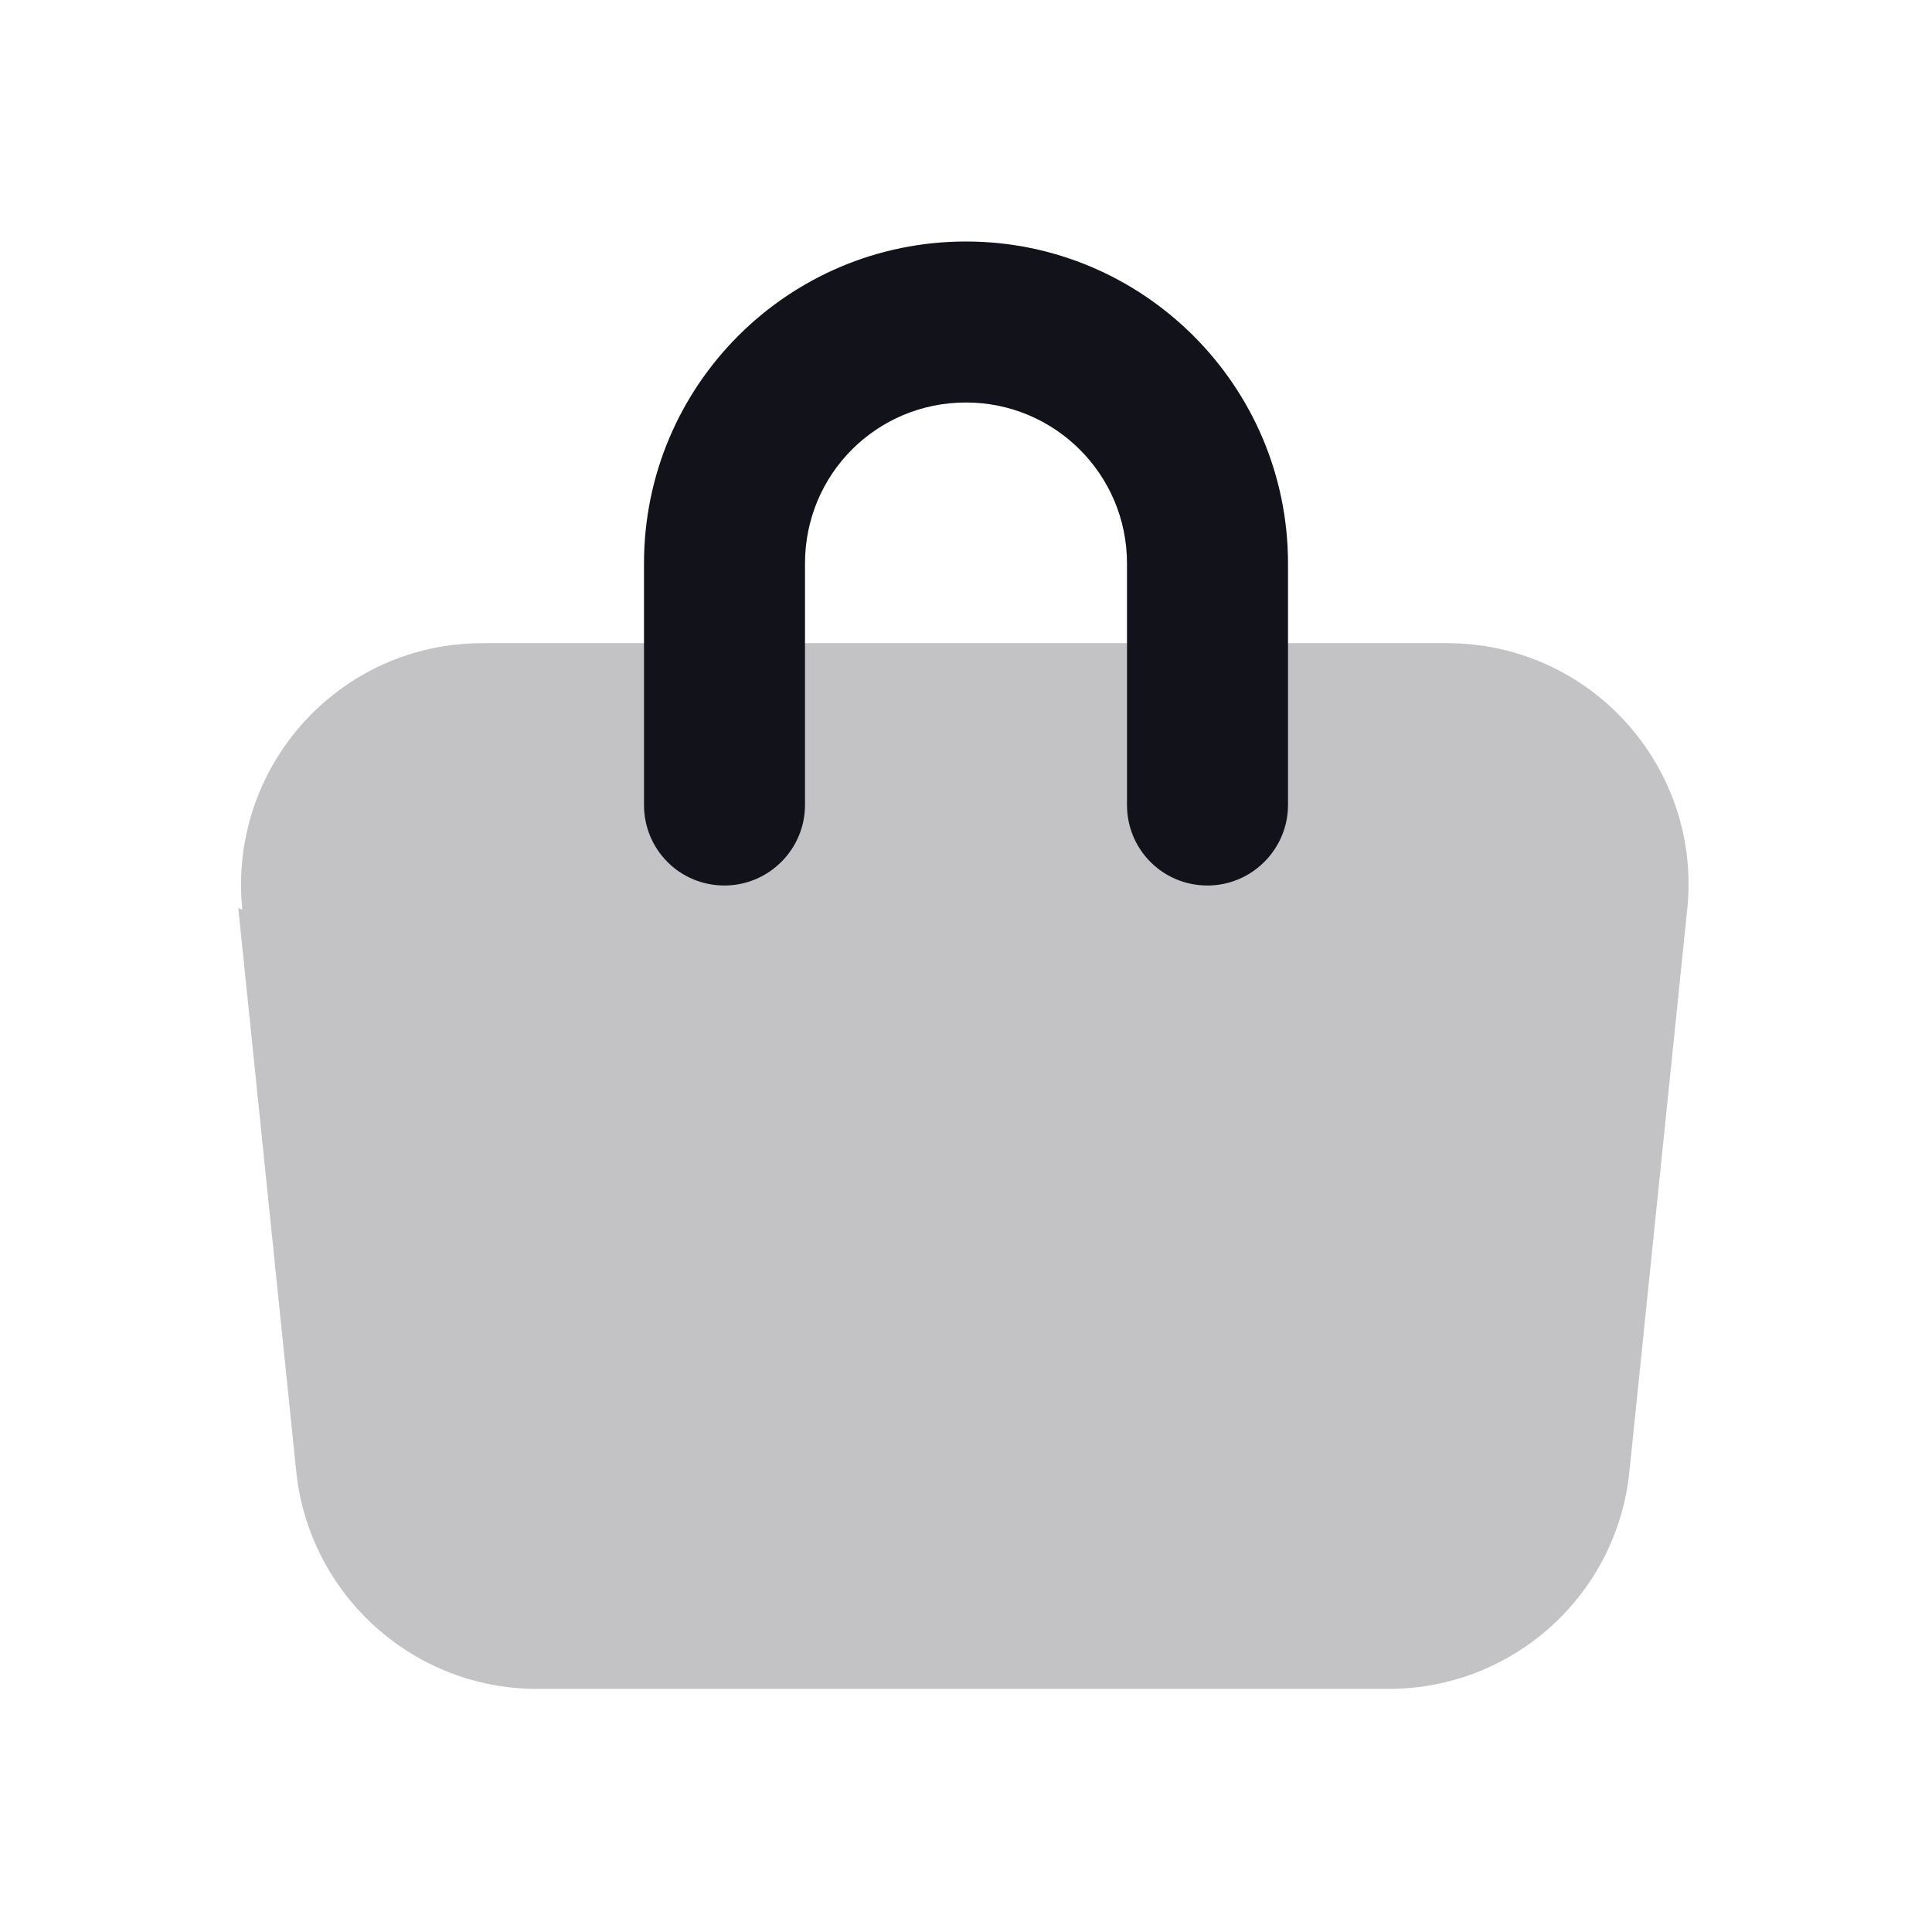 <svg viewBox="0 0 24 24" xmlns="http://www.w3.org/2000/svg"><g><g fill="#12131A"><path opacity=".25" d="M3.01 11.3c-.18-1.77 1.2-3.31 2.98-3.31h11.99c1.77 0 3.16 1.53 2.98 3.3l-.72 7c-.16 1.53-1.45 2.69-2.99 2.69H6.67c-1.54 0-2.83-1.17-2.99-2.7l-.72-7Z"/><path fill="#12131A" fill-rule="evenodd" d="M8 7c0-2.21 1.79-4 4-4 2.2 0 4 1.79 4 4v3c0 .55-.45 1-1 1 -.56 0-1-.45-1-1V7c0-1.11-.9-2-2-2 -1.11 0-2 .89-2 2v3c0 .55-.45 1-1 1 -.56 0-1-.45-1-1V7Z"/></g></g></svg>